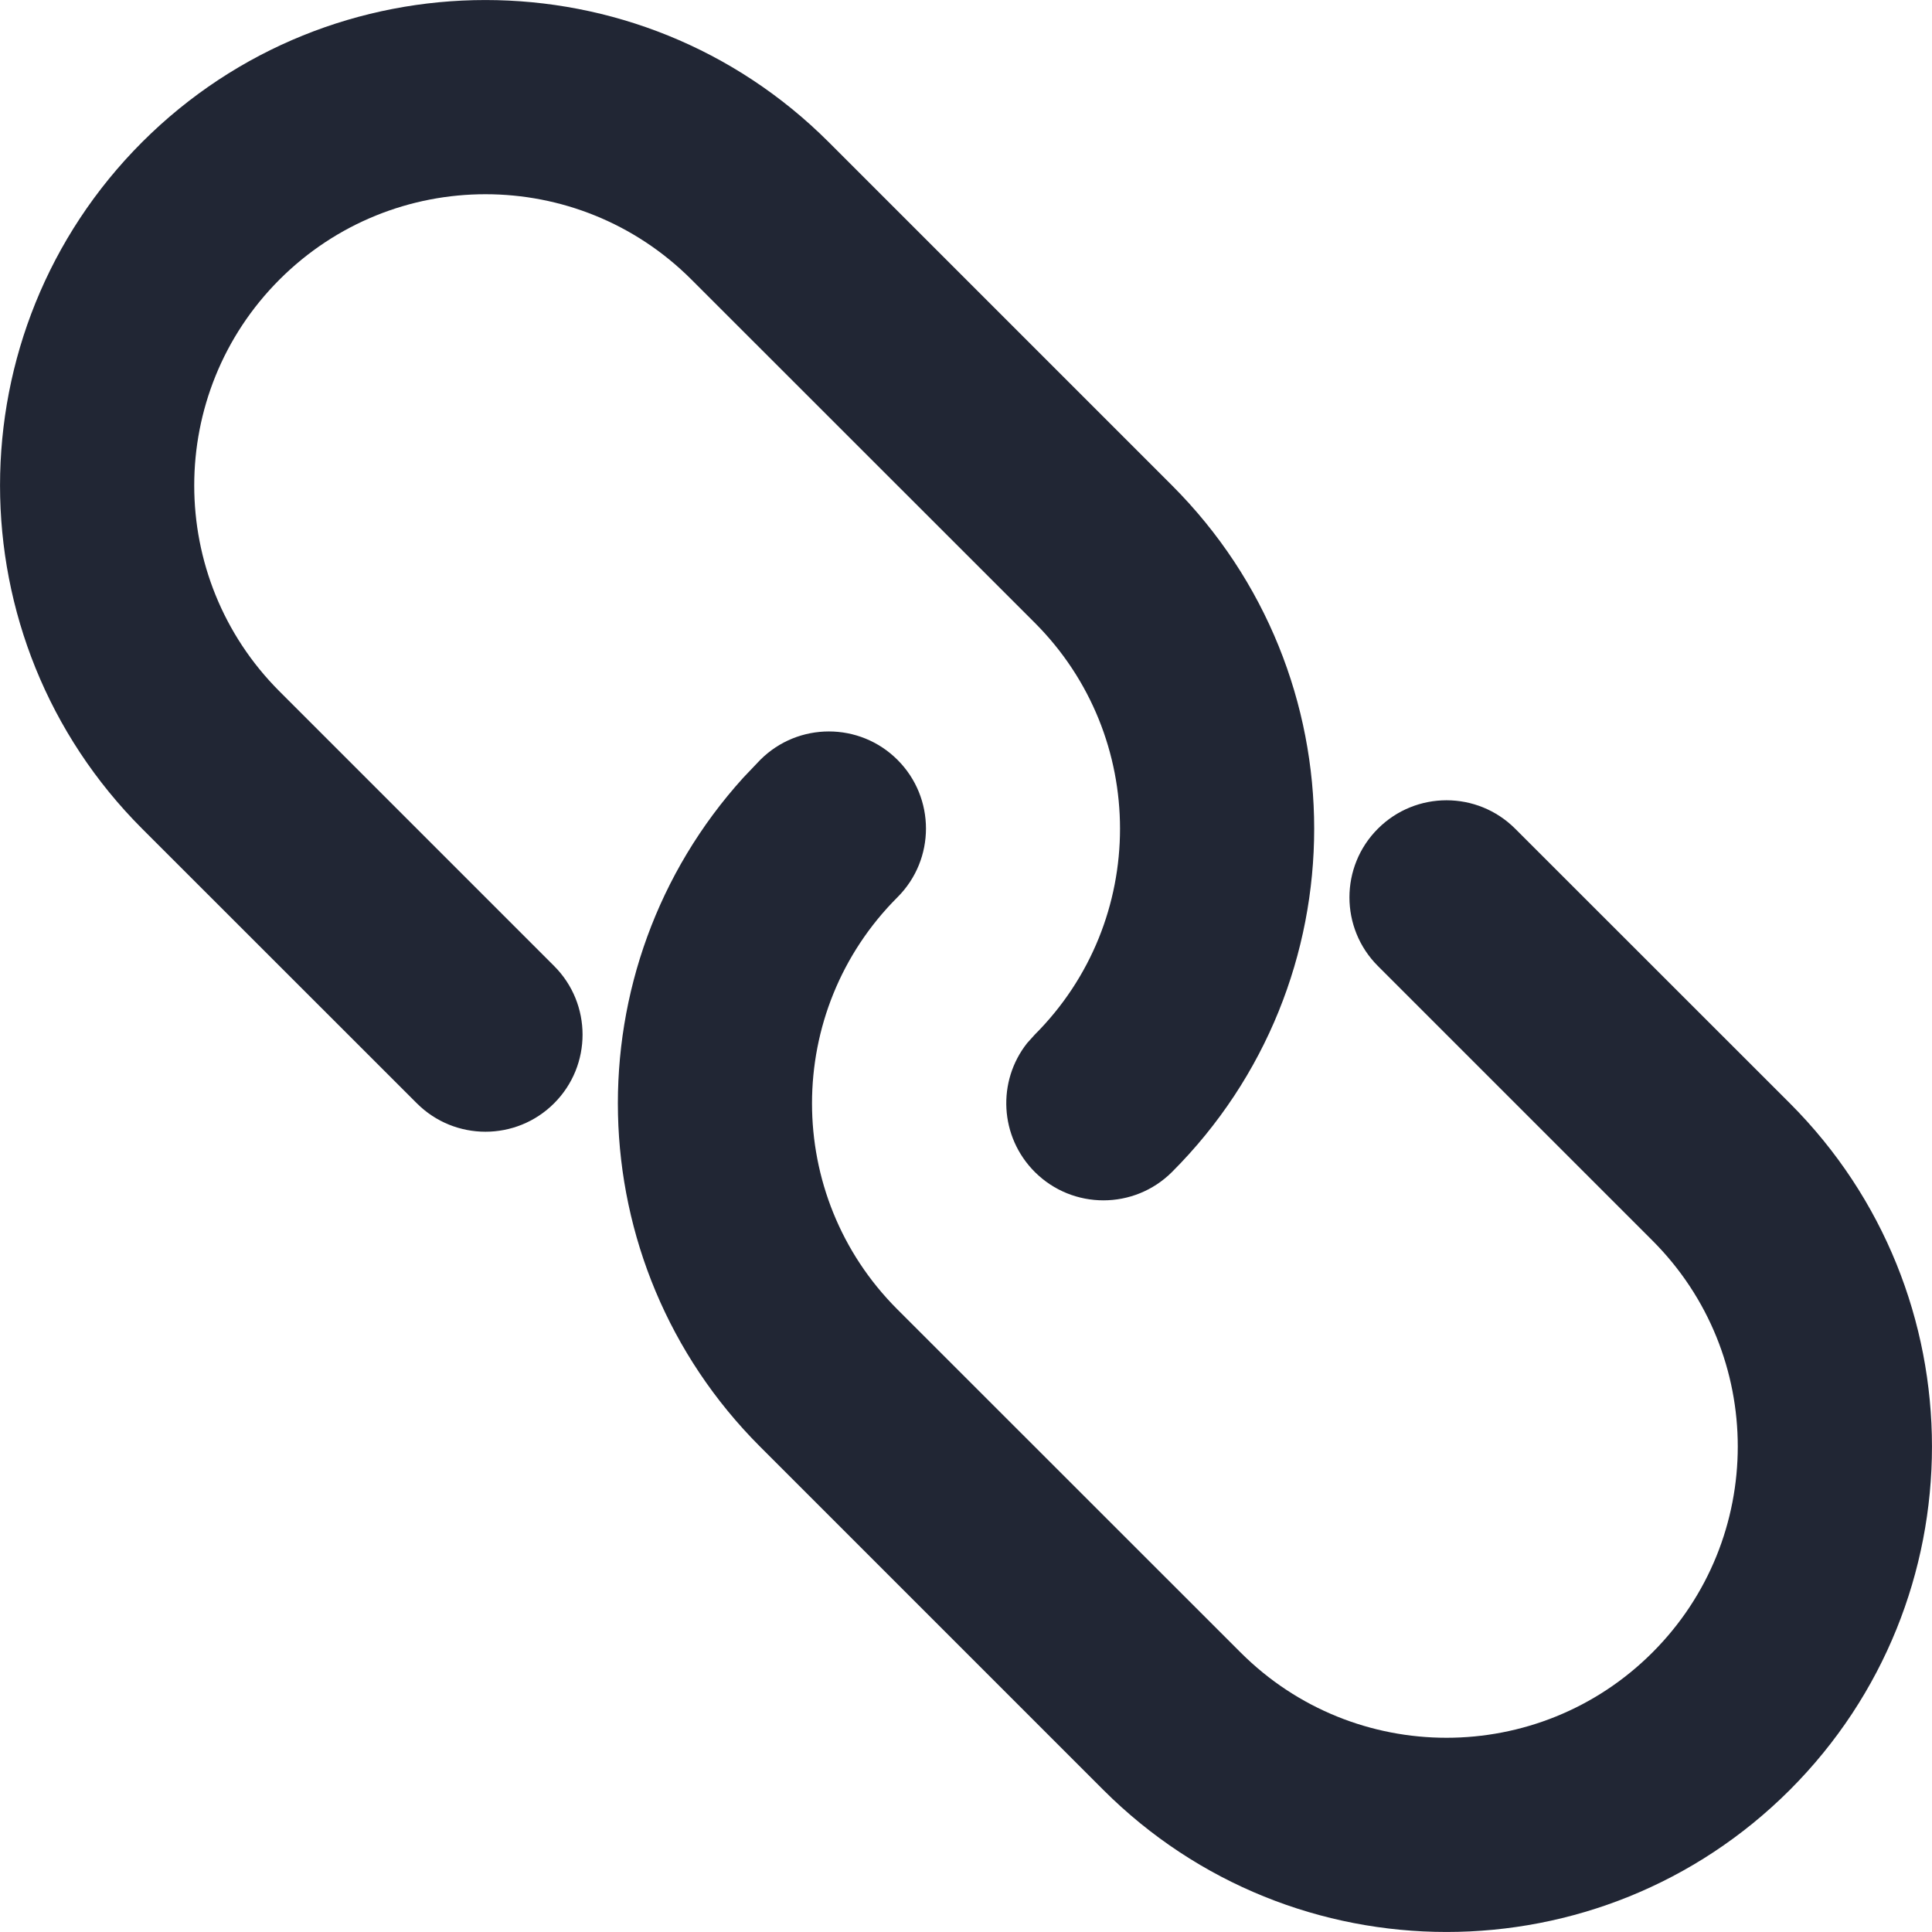 <?xml version="1.0" encoding="UTF-8"?>
<svg width="16px" height="16px" viewBox="0 0 16 16" version="1.1" xmlns="http://www.w3.org/2000/svg" xmlns:xlink="http://www.w3.org/1999/xlink">
    <title>Icon/复制备份 2</title>
    <g id="页面-1" stroke="none" stroke-width="1" fill="none" fill-rule="evenodd">
        <g id="个人-推荐返佣" transform="translate(-24, -270)" fill="#212634" fill-rule="nonzero">
            <g id="Icon/复制备份-2" transform="translate(24, 270)">
                <path d="M6.296,6.293 C6.61,5.979 7.119,5.979 7.433,6.293 C7.747,6.607 7.747,7.116 7.433,7.43 C6.489,8.373 6.489,9.901 7.431,10.843 L10.274,13.685 C11.216,14.627 12.743,14.627 13.685,13.685 C14.627,12.743 14.627,11.216 13.685,10.274 L11.411,8 C11.097,7.686 11.097,7.177 11.411,6.863 C11.725,6.549 12.234,6.549 12.548,6.863 L14.823,9.137 C16.392,10.707 16.392,13.253 14.823,14.823 C13.253,16.392 10.707,16.392 9.137,14.823 L6.294,11.98 C4.772,10.457 4.726,8.018 6.156,6.44 L6.296,6.293 Z M1.177,1.177 C2.747,-0.392 5.293,-0.392 6.863,1.177 L9.706,4.02 C11.276,5.59 11.276,8.136 9.706,9.706 C9.392,10.019 8.884,10.019 8.57,9.706 C8.277,9.413 8.257,8.954 8.506,8.639 L8.569,8.569 C9.511,7.627 9.511,6.099 8.569,5.157 L5.726,2.315 C4.784,1.373 3.257,1.373 2.315,2.315 C1.373,3.257 1.373,4.784 2.315,5.726 L4.589,8 C4.903,8.314 4.903,8.823 4.589,9.137 C4.275,9.451 3.766,9.451 3.452,9.137 L1.177,6.863 C-0.392,5.293 -0.392,2.747 1.177,1.177 Z" id="形状"></path>
            </g>
        </g>
    </g>
</svg>
